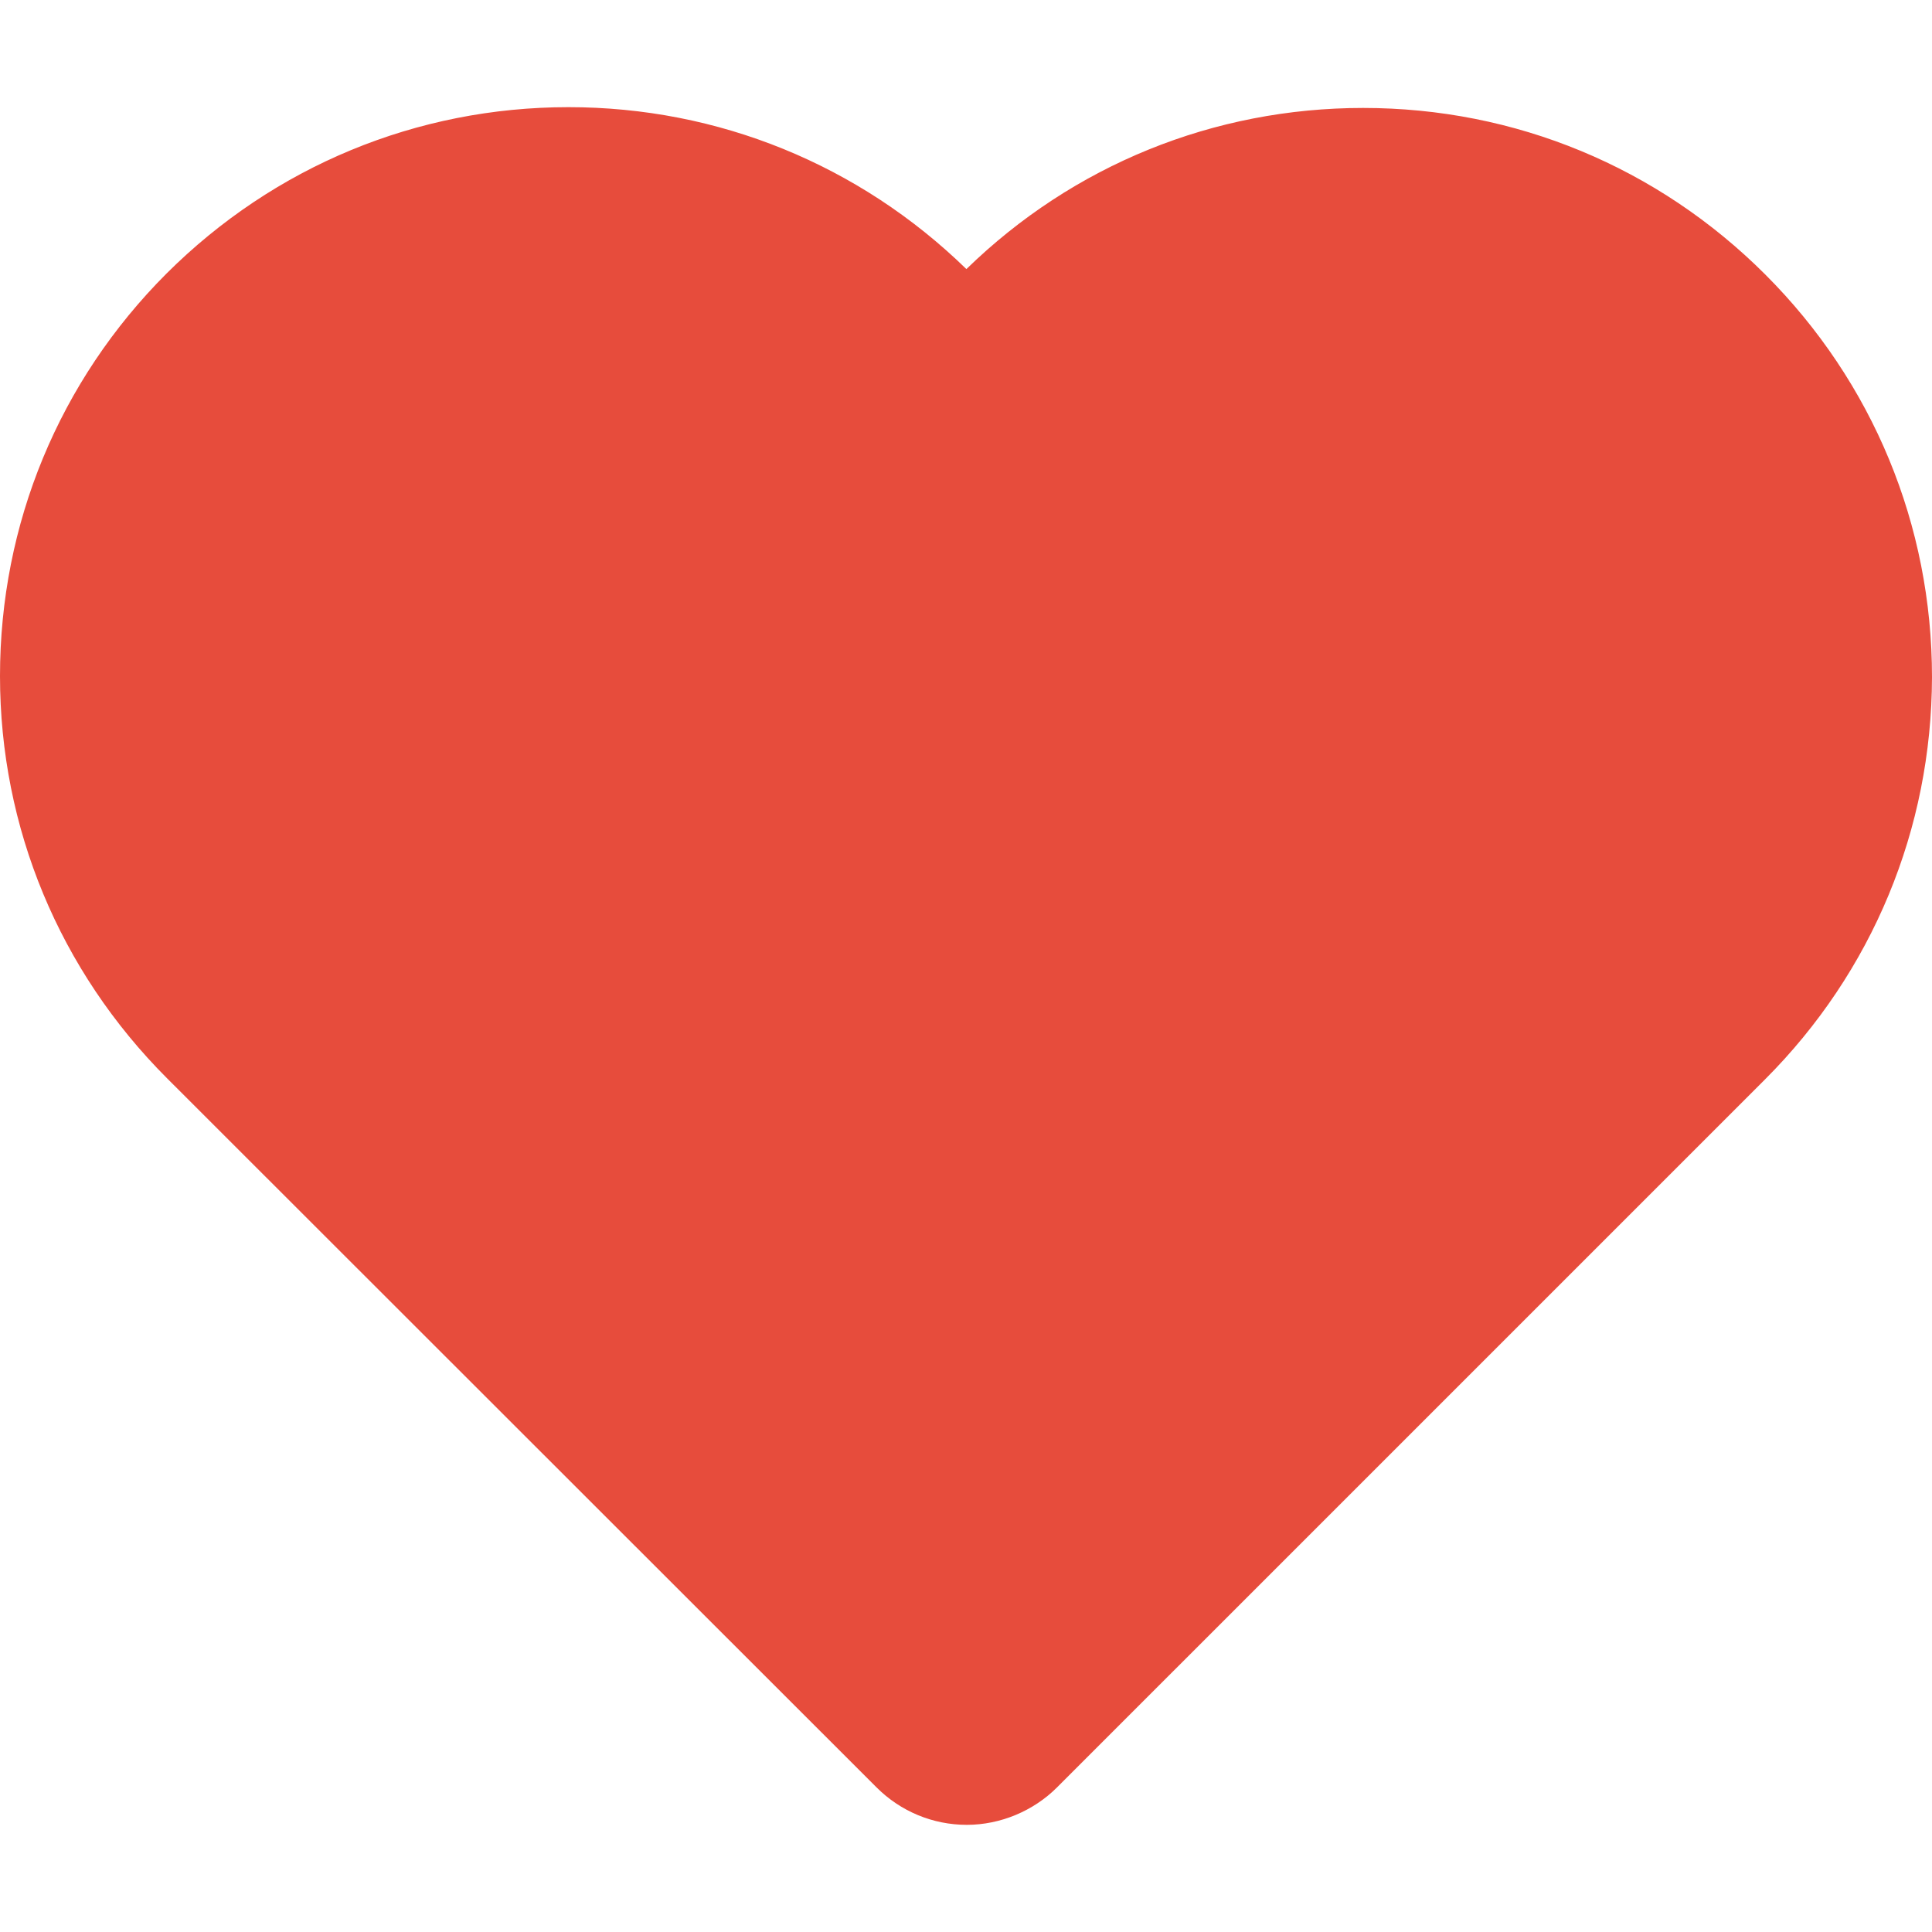 <?xml version="1.0" encoding="UTF-8" standalone="no"?>
<svg
   xmlns:svg="http://www.w3.org/2000/svg"
   xmlns="http://www.w3.org/2000/svg"
   xmlns:sodipodi="http://sodipodi.sourceforge.net/DTD/sodipodi-0.dtd"
   xmlns:inkscape="http://www.inkscape.org/namespaces/inkscape"
   version="1.1"
   id="SysHeart"
   x="0px"
   y="0px"
   viewBox="0 0 490.4 490.4"
   style="enable-background:new 0 0 490.4 490.4;"
   xml:space="preserve"
   sodipodi:docname="SysHeart.svg"
   inkscape:version="1.0.1 (3bc2e813f5, 2020-09-07)"><defs /><sodipodi:namedview
     pagecolor="#ffffff"
     bordercolor="#666666"
     borderopacity="1"
     objecttolerance="10"
     gridtolerance="10"
     guidetolerance="10"
     inkscape:pageopacity="0"
     inkscape:pageshadow="2"
     inkscape:window-width="2400"
     inkscape:window-height="1284"
     id="nv1"
     showgrid="false"
     inkscape:zoom="1.7169658"
     inkscape:cx="245.2"
     inkscape:cy="245.2"
     inkscape:window-x="2391"
     inkscape:window-y="-9"
     inkscape:window-maximized="1"
     inkscape:current-layer="SysHeart" /><g
     style="fill:#e74c3c;fill-opacity:1"><path
       d="M222.5,453.7c6.1,6.1,14.3,9.5,22.9,9.5c8.5,0,16.9-3.5,22.9-9.5L448,274c27.3-27.3,42.3-63.6,42.4-102.1    c0-38.6-15-74.9-42.3-102.2S384.6,27.4,346,27.4c-37.9,0-73.6,14.5-100.7,40.9c-27.2-26.5-63-41.1-101-41.1    c-38.5,0-74.7,15-102,42.2C15,96.7,0,133,0,171.6c0,38.5,15.1,74.8,42.4,102.1L222.5,453.7z"
       style="fill:#e74c3c;fill-opacity:1"
       id="path1480" /></g></svg>
